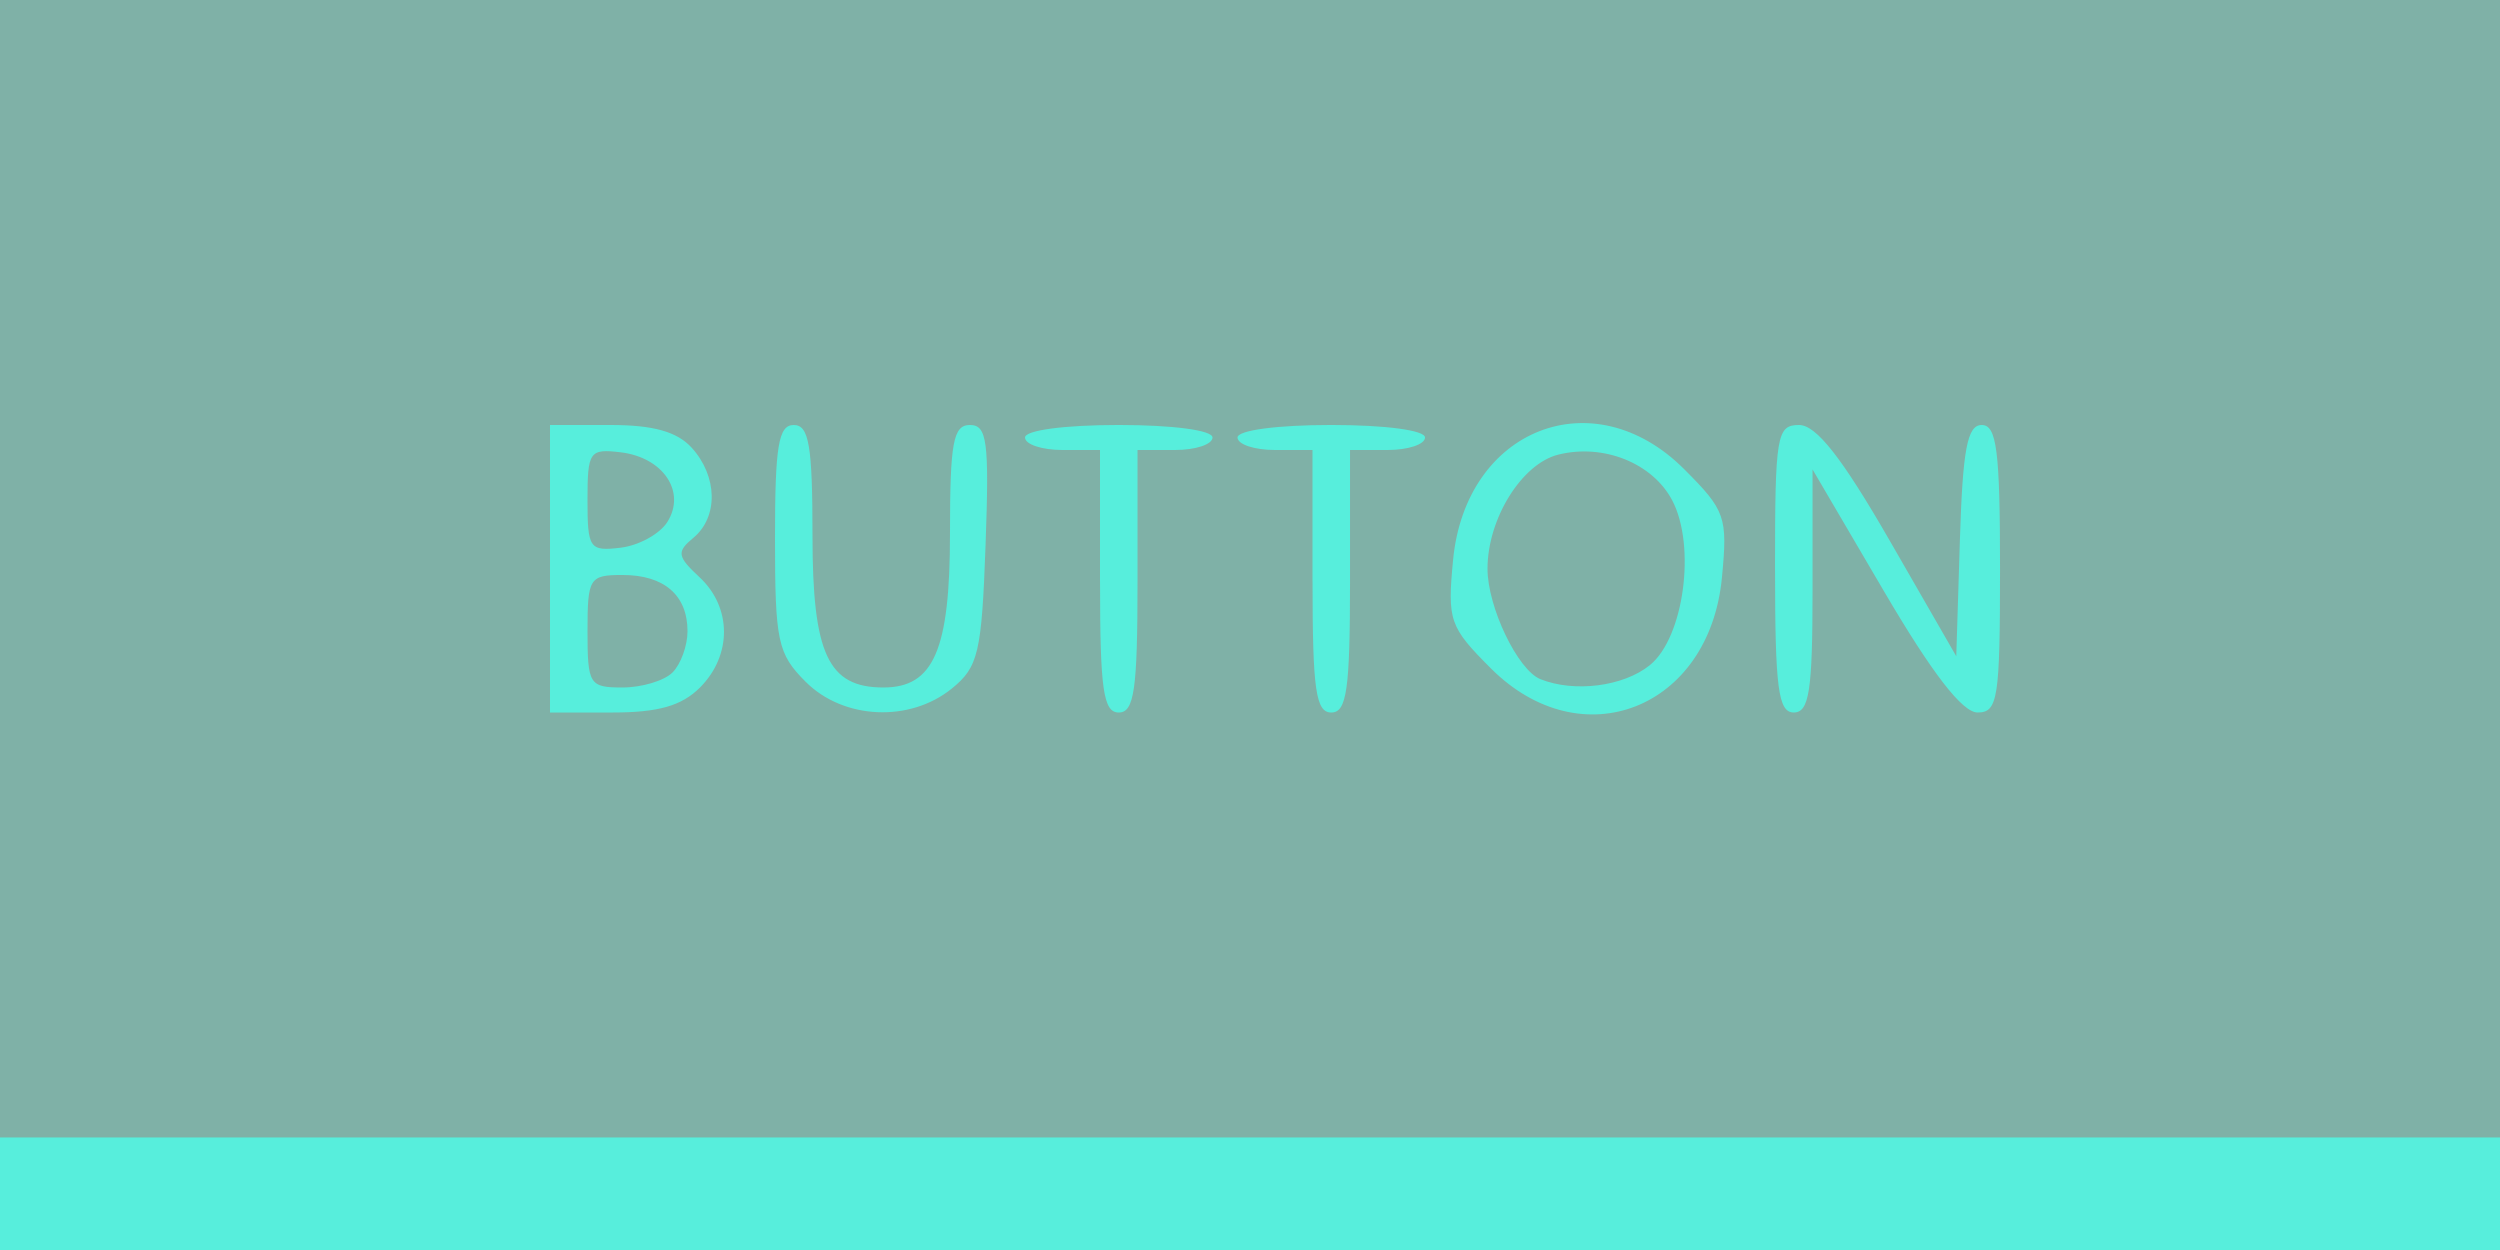 <?xml version="1.0" encoding="UTF-8" standalone="no"?>
<!-- Created with Inkscape (http://www.inkscape.org/) -->

<svg
   xmlns:dc="http://purl.org/dc/elements/1.1/"
   xmlns:cc="http://creativecommons.org/ns#"
   xmlns:rdf="http://www.w3.org/1999/02/22-rdf-syntax-ns#"
   xmlns:svg="http://www.w3.org/2000/svg"
   xmlns="http://www.w3.org/2000/svg"
   xmlns:sodipodi="http://sodipodi.sourceforge.net/DTD/sodipodi-0.dtd"
   xmlns:inkscape="http://www.inkscape.org/namespaces/inkscape"
   sodipodi:docname="button_active.svg"
   viewBox="0 0 187.5 93.75"
   height="93.75"
   width="187.5"
   inkscape:version="0.91 r13725"
   version="1.1"
   id="svg3336">
  <sodipodi:namedview
     inkscape:current-layer="svg3336"
     inkscape:window-maximized="1"
     inkscape:window-y="-8"
     inkscape:window-x="-8"
     inkscape:cy="18.830691"
     inkscape:cx="73.835336"
     inkscape:zoom="3.3601714"
     fit-margin-bottom="0"
     fit-margin-right="0"
     fit-margin-left="0"
     fit-margin-top="0"
     showgrid="false"
     id="namedview3338"
     inkscape:window-height="1060"
     inkscape:window-width="2560"
     inkscape:pageshadow="2"
     inkscape:pageopacity="0"
     guidetolerance="10"
     gridtolerance="10"
     objecttolerance="10"
     borderopacity="1"
     bordercolor="#666666"
     pagecolor="#ffffff" />
  <defs
     id="defs3340" />
  <g
     id="g3346">
    <path
       inkscape:connector-curvature="0"
       id="path3350"
       d="M 0,46.875 0,0 l 93.75,0 93.75,0 0,46.875 0,46.875 -93.75,0 -93.75,0 0,-46.875 z"
       style="fill:#7fb1a7" />
    <path
       inkscape:connector-curvature="0"
       id="path3348"
       d="m 0,89.531 0,-4.219 93.75,0 93.75,0 0,4.219 0,4.219 -93.75,0 -93.75,0 0,-4.219 z m 41.25,-46.875 0,-10.781 4.542,0 c 3.21,0 4.997,0.503 6.094,1.714 1.943,2.147 1.995,5.188 0.117,6.747 -1.273,1.056 -1.22,1.39 0.469,2.964 2.424,2.258 2.436,5.855 0.028,8.263 -1.375,1.375 -3.125,1.875 -6.562,1.875 l -4.688,0 0,-10.781 z m 9.188,7.781 c 0.619,-0.619 1.125,-2.011 1.125,-3.094 0,-2.703 -1.752,-4.219 -4.875,-4.219 -2.486,0 -2.625,0.223 -2.625,4.219 0,3.996 0.139,4.219 2.625,4.219 1.444,0 3.131,-0.506 3.75,-1.125 z M 50.057,39.141 C 51.473,36.879 49.74,34.304 46.546,33.922 44.212,33.643 44.062,33.859 44.062,37.5 c 0,3.641 0.15,3.857 2.484,3.578 1.366,-0.163 2.946,-1.035 3.511,-1.937 z M 60.426,51.136 C 58.322,49.032 58.125,48.109 58.125,40.355 c 0,-6.913 0.26,-8.48 1.406,-8.48 1.144,0 1.406,1.546 1.406,8.292 0,8.887 1.171,11.395 5.319,11.395 3.775,0 4.993,-2.82 4.993,-11.558 0,-6.819 0.241,-8.129 1.497,-8.129 1.289,0 1.452,1.247 1.172,8.99 -0.293,8.112 -0.541,9.165 -2.538,10.781 -3.157,2.555 -8.121,2.323 -10.954,-0.51 z M 82.5,43.594 l 0,-9.844 -2.812,0 c -1.547,0 -2.812,-0.422 -2.812,-0.938 0,-0.542 2.969,-0.938 7.031,-0.938 4.062,0 7.031,0.396 7.031,0.938 0,0.516 -1.266,0.938 -2.812,0.938 l -2.812,0 0,9.844 c 0,8.125 -0.246,9.844 -1.406,9.844 -1.161,0 -1.406,-1.719 -1.406,-9.844 z m 15.938,0 0,-9.844 -2.812,0 c -1.547,0 -2.812,-0.422 -2.812,-0.938 0,-0.542 2.969,-0.938 7.031,-0.938 4.062,0 7.031,0.396 7.031,0.938 0,0.516 -1.266,0.938 -2.812,0.938 l -2.812,0 0,9.844 c 0,8.125 -0.246,9.844 -1.406,9.844 -1.161,0 -1.406,-1.719 -1.406,-9.844 z m 13.383,6.539 c -3.112,-3.112 -3.277,-3.586 -2.839,-8.147 0.946,-9.842 10.524,-13.605 17.323,-6.806 3.112,3.112 3.277,3.586 2.839,8.147 -0.946,9.842 -10.524,13.605 -17.323,6.806 z m 11.919,-0.248 c 2.554,-2.068 3.482,-8.941 1.67,-12.369 -1.474,-2.789 -5.164,-4.266 -8.542,-3.418 -2.748,0.69 -5.305,4.816 -5.305,8.559 0,2.867 2.264,7.595 3.965,8.279 2.546,1.024 6.232,0.553 8.212,-1.05 z m 9.386,-7.229 c 0,-10.016 0.128,-10.781 1.805,-10.781 1.291,0 3.225,2.467 6.797,8.672 l 4.992,8.672 0.27,-8.672 c 0.213,-6.862 0.556,-8.672 1.641,-8.672 1.124,0 1.371,1.946 1.371,10.781 0,9.753 -0.161,10.781 -1.686,10.781 -1.141,0 -3.415,-2.948 -7.031,-9.115 l -5.345,-9.115 0,9.115 c 0,7.478 -0.253,9.115 -1.406,9.115 -1.168,0 -1.406,-1.823 -1.406,-10.781 z"
       style="fill:#57eedc" />
  </g>
</svg>
